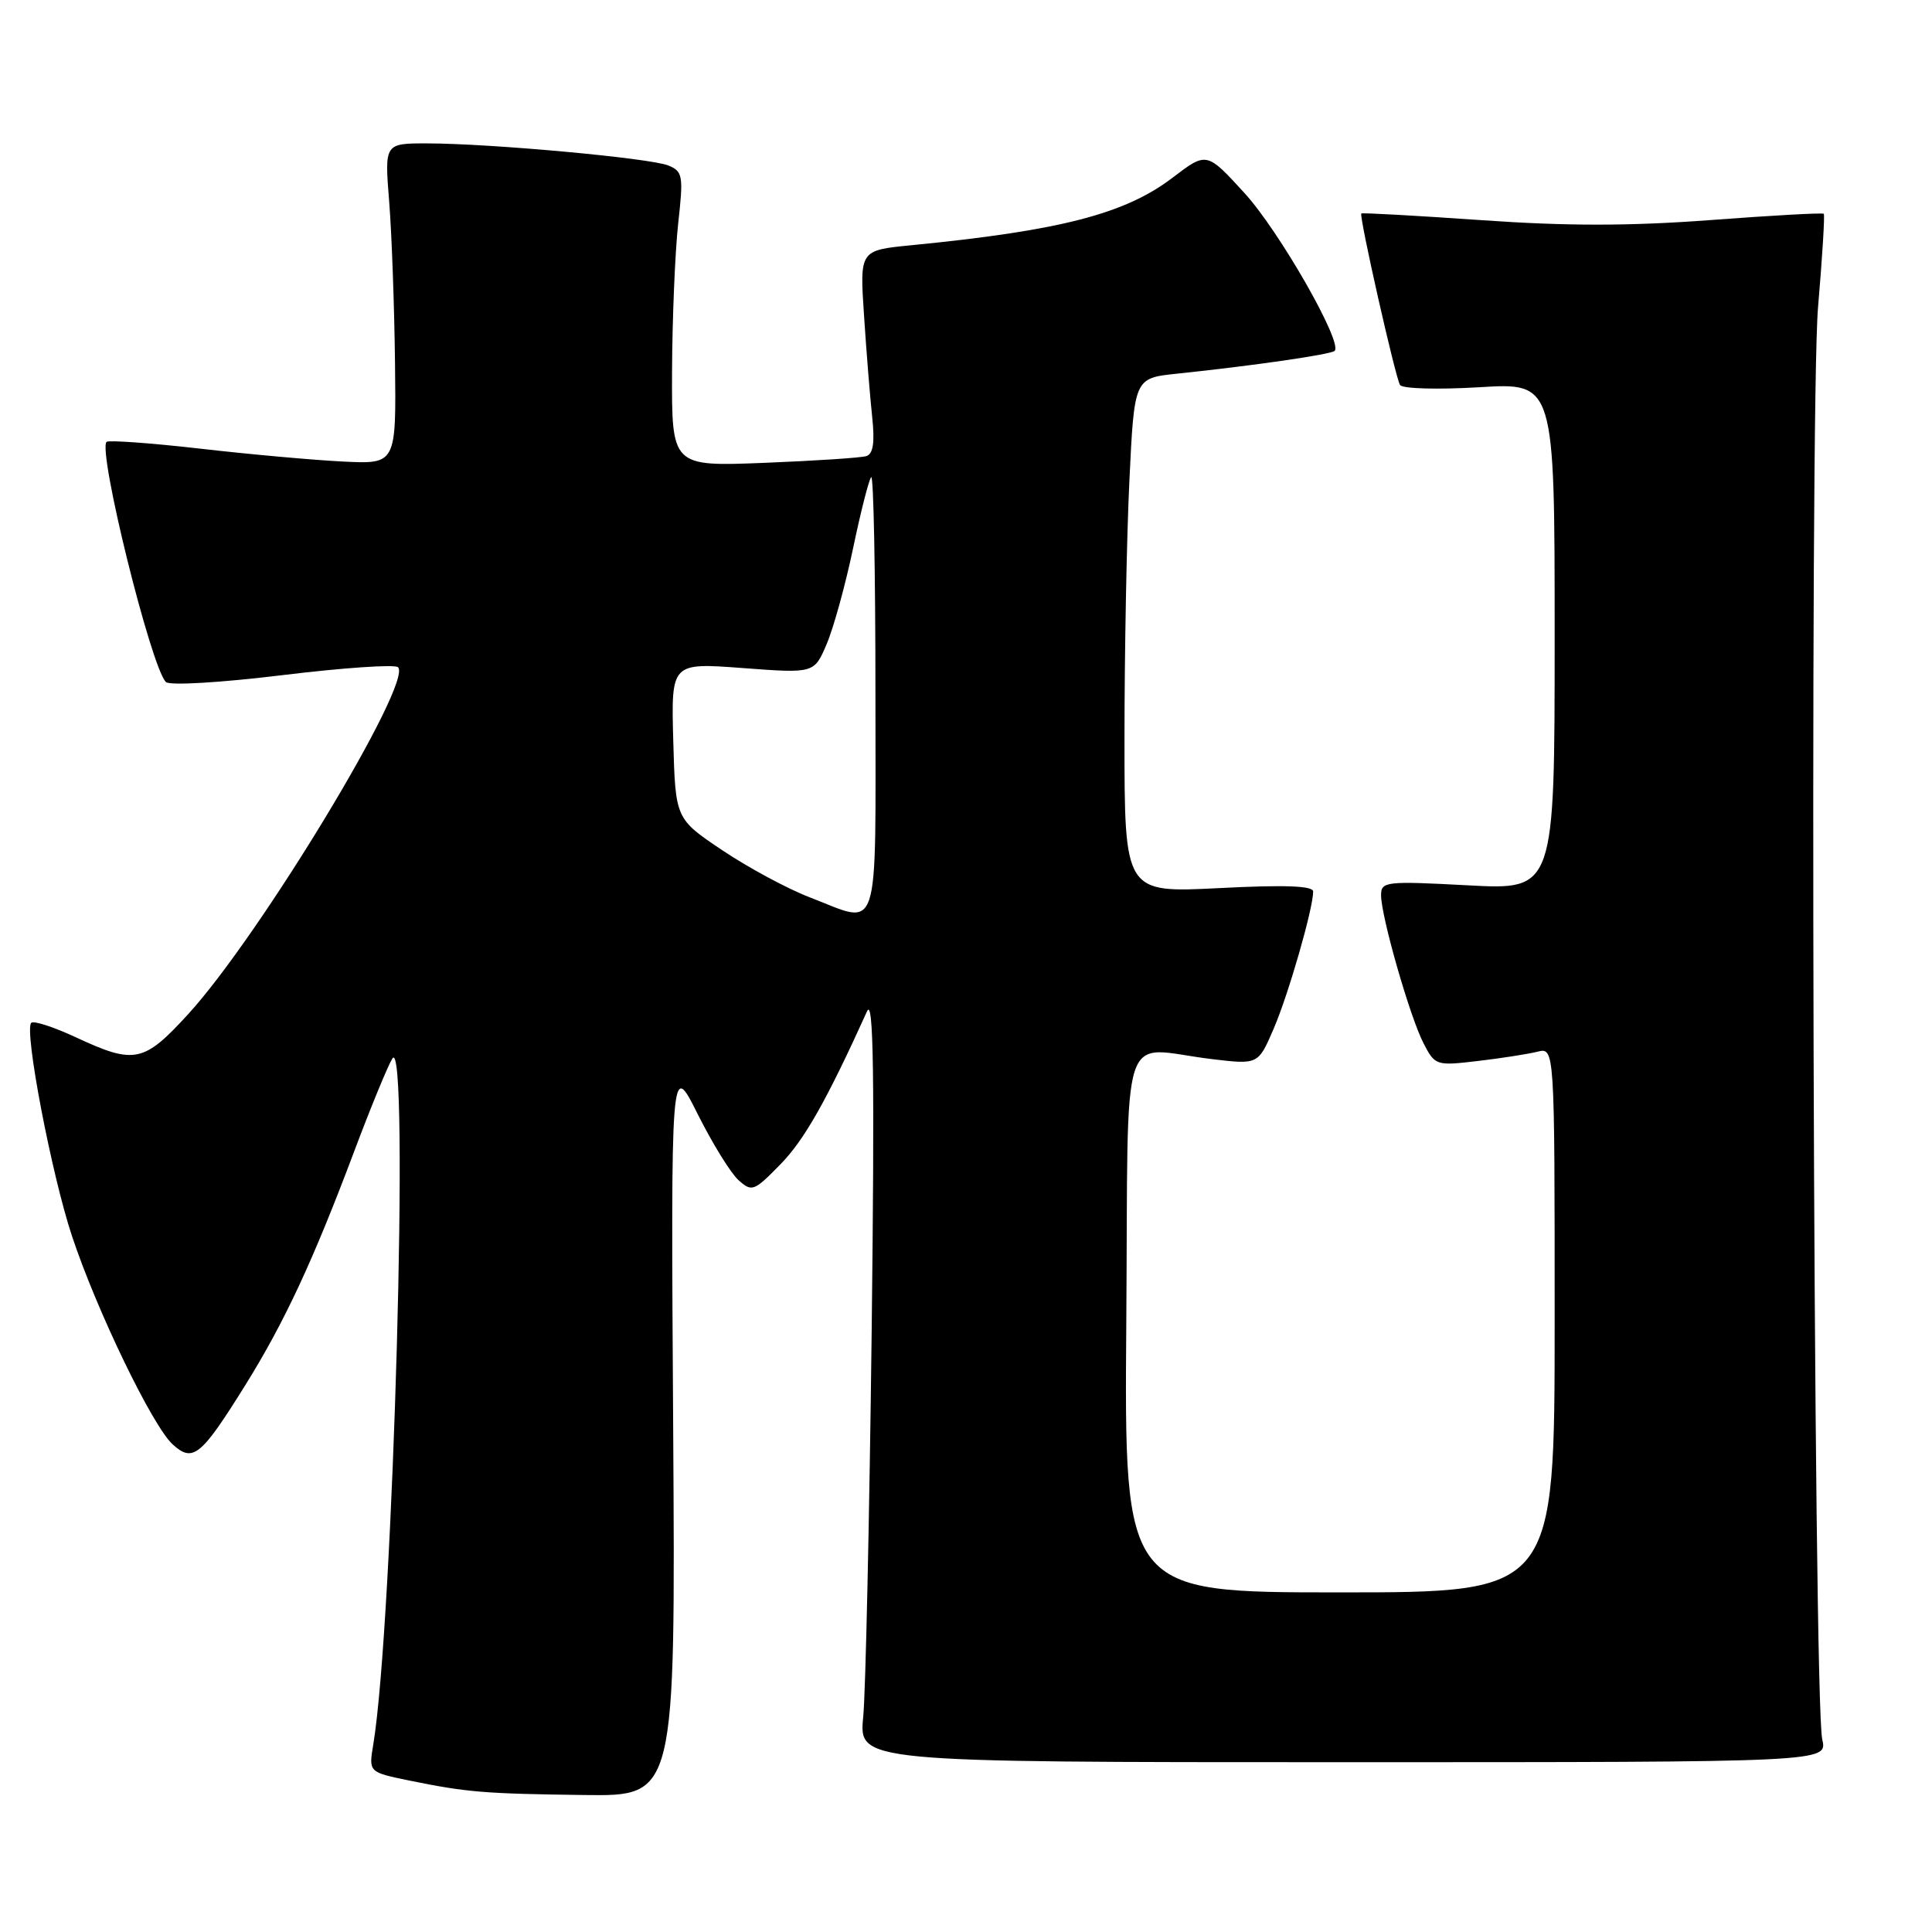 <?xml version="1.0" encoding="UTF-8" standalone="no"?>
<!DOCTYPE svg PUBLIC "-//W3C//DTD SVG 1.1//EN" "http://www.w3.org/Graphics/SVG/1.1/DTD/svg11.dtd" >
<svg xmlns="http://www.w3.org/2000/svg" xmlns:xlink="http://www.w3.org/1999/xlink" version="1.1" viewBox="0 0 256 256">
 <g >
 <path fill="currentColor"
d=" M 89.20 189.26 C 88.89 140.52 88.89 140.52 92.43 147.59 C 94.38 151.48 96.81 155.43 97.84 156.36 C 99.63 157.97 99.90 157.87 103.41 154.28 C 106.58 151.04 109.52 145.85 114.89 134.00 C 115.75 132.11 115.90 142.51 115.50 176.50 C 115.20 201.25 114.70 224.20 114.38 227.50 C 113.80 233.50 113.80 233.50 177.97 233.50 C 242.15 233.50 242.15 233.50 241.46 230.50 C 240.27 225.34 239.77 54.02 240.90 40.71 C 241.47 34.05 241.81 28.48 241.66 28.33 C 241.51 28.17 234.75 28.55 226.66 29.16 C 215.94 29.96 207.66 29.97 196.26 29.17 C 187.64 28.57 180.50 28.17 180.38 28.29 C 180.06 28.62 184.89 50.01 185.51 51.01 C 185.82 51.51 190.48 51.64 196.03 51.31 C 206.00 50.70 206.00 50.70 206.00 84.31 C 206.00 117.93 206.00 117.93 194.50 117.31 C 183.61 116.73 183.00 116.80 183.00 118.62 C 183.00 121.43 186.82 134.75 188.63 138.25 C 190.15 141.19 190.30 141.24 195.80 140.59 C 198.89 140.23 202.45 139.67 203.71 139.36 C 206.00 138.78 206.00 138.78 206.00 174.89 C 206.00 211.00 206.00 211.00 177.49 211.00 C 148.97 211.00 148.97 211.00 149.24 175.25 C 149.54 134.49 148.12 138.85 160.61 140.34 C 166.72 141.07 166.72 141.07 168.78 136.28 C 170.75 131.69 174.00 120.38 174.00 118.13 C 174.00 117.37 170.21 117.23 161.50 117.68 C 149.00 118.31 149.00 118.31 149.00 97.81 C 149.00 86.54 149.29 71.19 149.65 63.71 C 150.30 50.11 150.30 50.11 155.90 49.52 C 165.99 48.47 176.37 46.97 176.85 46.49 C 177.95 45.39 169.52 30.64 164.91 25.59 C 159.89 20.10 159.89 20.10 155.38 23.54 C 149.09 28.34 140.53 30.56 120.70 32.50 C 113.91 33.17 113.91 33.17 114.49 41.83 C 114.80 46.60 115.29 52.65 115.57 55.27 C 115.93 58.64 115.70 60.15 114.79 60.44 C 114.08 60.66 107.99 61.06 101.25 61.33 C 89.00 61.81 89.00 61.81 89.05 49.16 C 89.08 42.20 89.45 33.41 89.86 29.64 C 90.57 23.29 90.48 22.72 88.56 21.93 C 86.20 20.95 64.89 19.00 56.55 19.00 C 50.95 19.00 50.95 19.00 51.57 26.75 C 51.91 31.01 52.25 40.58 52.34 48.00 C 52.50 61.50 52.50 61.50 45.50 61.16 C 41.65 60.97 33.12 60.21 26.54 59.45 C 19.96 58.70 14.37 58.30 14.12 58.55 C 12.93 59.74 20.00 88.36 21.98 90.37 C 22.46 90.86 29.20 90.46 37.42 89.46 C 45.45 88.48 52.34 88.01 52.74 88.41 C 54.75 90.41 34.47 123.94 24.96 134.35 C 19.06 140.81 17.84 141.07 10.10 137.47 C 7.14 136.09 4.45 135.21 4.14 135.53 C 3.17 136.50 6.83 155.63 9.54 163.79 C 12.84 173.72 20.22 188.98 22.89 191.40 C 25.57 193.83 26.63 192.96 32.46 183.61 C 37.67 175.25 41.46 167.12 46.93 152.57 C 49.11 146.76 51.39 141.22 51.99 140.26 C 54.30 136.58 52.11 215.13 49.46 231.16 C 48.85 234.82 48.85 234.82 54.18 235.92 C 61.86 237.49 64.16 237.68 77.50 237.85 C 89.50 238.00 89.50 238.00 89.20 189.26 Z  M 107.22 118.87 C 104.31 117.75 99.14 114.96 95.72 112.67 C 89.50 108.50 89.50 108.50 89.21 98.15 C 88.93 87.81 88.93 87.81 98.40 88.52 C 107.88 89.23 107.88 89.23 109.53 85.36 C 110.44 83.24 112.02 77.51 113.04 72.64 C 114.06 67.76 115.14 63.53 115.44 63.22 C 115.75 62.92 116.00 75.79 116.00 91.83 C 116.00 124.95 116.78 122.54 107.22 118.87 Z "/>
</g>
</svg>